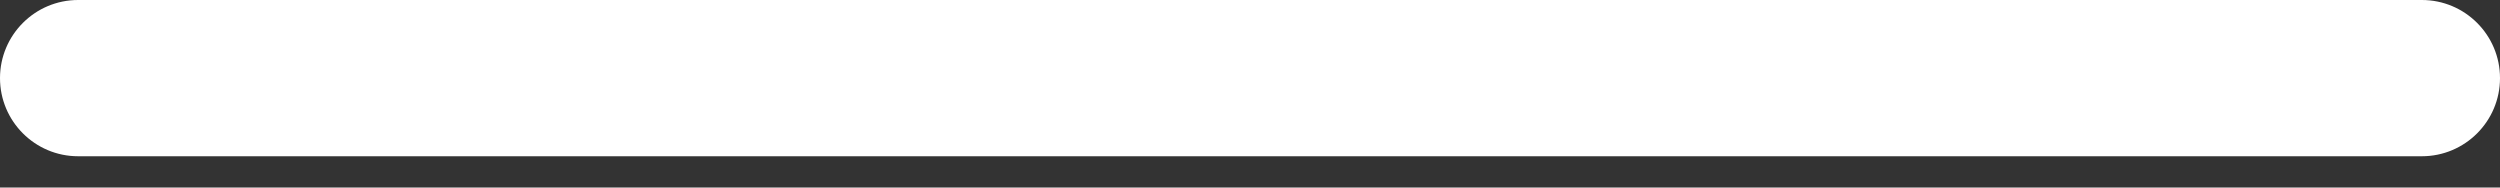 <svg width="40" height="3" viewBox="0 0 40 3" fill="none" xmlns="http://www.w3.org/2000/svg">
<rect x="0" y="0" width="40" height="3" fill="#333333" stroke="none"/>
<path d="M1.25 2.5H38.75C39.44 2.5 40 1.94 40 1.25C40 0.56 39.44 0 38.75 0H1.25C0.56 0 0 0.56 0 1.25C0 1.94 0.56 2.5 1.25 2.5Z" fill="white"/>
</svg>
